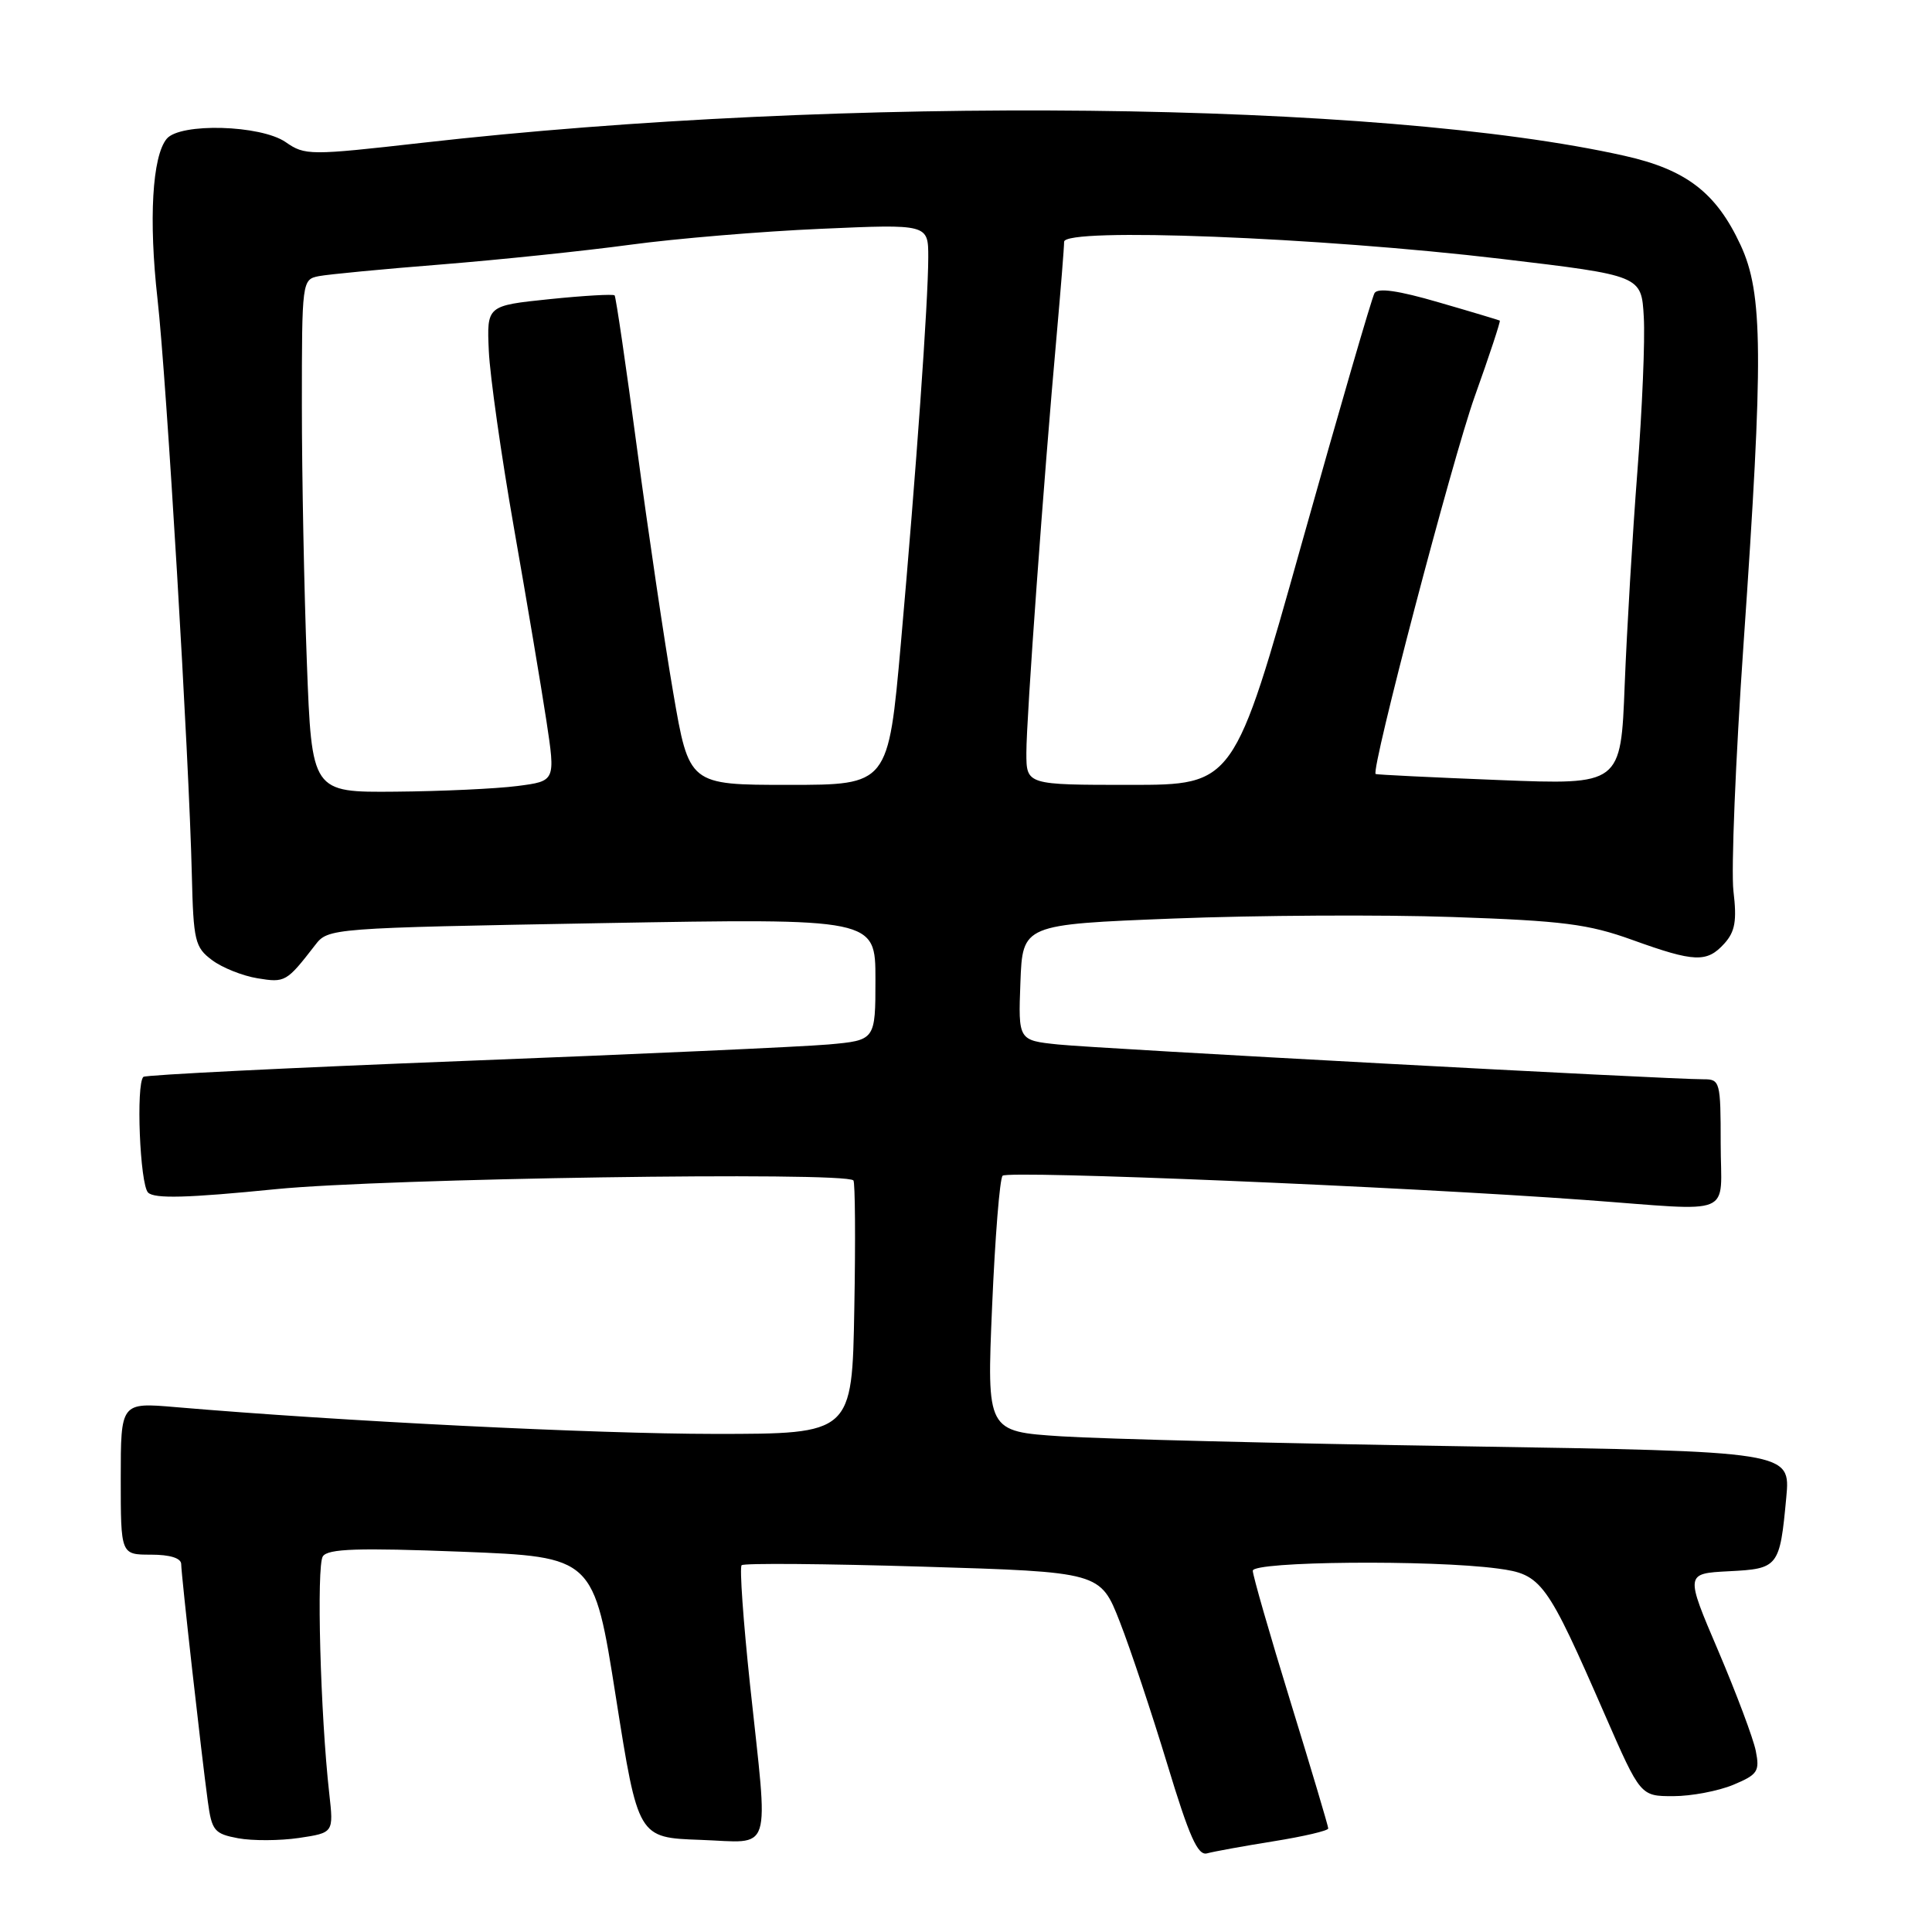 <?xml version="1.0" encoding="UTF-8" standalone="no"?>
<!DOCTYPE svg PUBLIC "-//W3C//DTD SVG 1.1//EN" "http://www.w3.org/Graphics/SVG/1.1/DTD/svg11.dtd" >
<svg xmlns="http://www.w3.org/2000/svg" xmlns:xlink="http://www.w3.org/1999/xlink" version="1.1" viewBox="0 0 256 256">
 <g >
 <path fill="currentColor"
d=" M 168.75 243.98 C 172.74 243.34 176.00 242.58 176.00 242.28 C 176.00 241.98 173.75 234.43 171.00 225.50 C 168.25 216.57 166.00 208.75 166.00 208.13 C 166.00 206.88 189.67 206.66 198.47 207.84 C 204.28 208.61 204.91 209.48 212.67 227.25 C 217.37 238.00 217.37 238.00 221.72 238.00 C 224.11 238.00 227.68 237.32 229.66 236.50 C 232.91 235.14 233.19 234.71 232.65 232.00 C 232.32 230.35 230.08 224.39 227.68 218.75 C 223.30 208.50 223.30 208.50 229.06 208.20 C 235.66 207.87 235.83 207.66 236.69 198.43 C 237.26 192.33 237.26 192.33 193.88 191.64 C 170.02 191.27 146.06 190.67 140.62 190.32 C 130.75 189.68 130.75 189.68 131.46 173.09 C 131.85 163.97 132.47 156.18 132.85 155.79 C 133.54 155.06 185.78 157.23 210.00 159.00 C 230.24 160.48 228.00 161.42 228.00 151.50 C 228.00 143.35 227.91 143.00 225.75 143.01 C 221.32 143.04 145.39 138.94 140.21 138.40 C 134.92 137.85 134.92 137.85 135.21 130.17 C 135.50 122.50 135.50 122.50 155.50 121.71 C 166.50 121.28 183.15 121.18 192.50 121.51 C 207.10 122.01 210.46 122.44 216.31 124.55 C 224.55 127.52 226.17 127.58 228.49 125.02 C 229.91 123.44 230.16 122.01 229.69 118.07 C 229.37 115.34 229.97 100.60 231.03 85.30 C 233.68 47.06 233.62 38.88 230.63 32.46 C 227.41 25.53 223.44 22.48 215.28 20.65 C 182.83 13.36 111.73 12.59 55.96 18.92 C 41.03 20.61 40.41 20.61 37.85 18.83 C 34.54 16.55 23.87 16.25 22.09 18.39 C 20.17 20.70 19.69 29.13 20.87 39.61 C 22.06 50.16 25.05 100.23 25.42 115.95 C 25.63 124.68 25.83 125.53 28.10 127.22 C 29.44 128.23 32.16 129.31 34.13 129.63 C 37.79 130.23 37.97 130.12 41.75 125.24 C 43.49 122.98 43.64 122.97 79.75 122.32 C 116.00 121.68 116.00 121.68 116.00 129.76 C 116.00 137.84 116.00 137.84 109.75 138.40 C 106.31 138.70 84.60 139.68 61.50 140.58 C 38.40 141.48 19.28 142.43 19.00 142.69 C 18.00 143.64 18.54 156.93 19.62 158.02 C 20.46 158.86 24.84 158.74 36.55 157.57 C 50.93 156.14 111.88 155.22 113.08 156.41 C 113.31 156.64 113.37 164.29 113.20 173.41 C 112.91 190.00 112.91 190.00 94.70 190.00 C 78.76 189.99 45.28 188.33 23.25 186.45 C 16.00 185.83 16.00 185.83 16.00 195.91 C 16.00 206.00 16.00 206.00 20.00 206.00 C 22.53 206.00 24.00 206.46 24.01 207.25 C 24.02 208.69 26.68 232.43 27.54 238.72 C 28.06 242.57 28.40 242.99 31.56 243.58 C 33.46 243.93 37.08 243.91 39.61 243.54 C 44.21 242.85 44.21 242.85 43.63 237.67 C 42.45 227.17 41.92 207.46 42.78 206.22 C 43.47 205.21 47.42 205.08 61.17 205.61 C 78.68 206.30 78.68 206.30 81.61 224.90 C 84.55 243.50 84.55 243.50 92.77 243.79 C 102.51 244.13 101.84 246.23 99.38 223.21 C 98.49 214.80 97.98 207.68 98.27 207.40 C 98.55 207.11 109.37 207.20 122.29 207.59 C 145.80 208.30 145.80 208.30 148.38 214.90 C 149.80 218.53 152.62 227.02 154.67 233.76 C 157.58 243.37 158.71 245.92 159.94 245.58 C 160.80 245.34 164.76 244.62 168.75 243.98 Z  M 40.66 87.75 C 40.30 78.26 40.00 62.97 40.00 53.77 C 40.00 37.22 40.02 37.03 42.25 36.59 C 43.49 36.35 50.80 35.65 58.50 35.04 C 66.20 34.42 77.45 33.25 83.50 32.43 C 89.55 31.61 100.91 30.66 108.75 30.32 C 123.00 29.69 123.00 29.69 123.00 34.10 C 122.99 39.99 121.41 62.27 119.37 85.25 C 117.70 104.00 117.70 104.00 104.50 104.00 C 91.30 104.00 91.30 104.00 89.20 91.75 C 88.04 85.01 85.89 70.50 84.42 59.50 C 82.96 48.50 81.61 39.34 81.44 39.14 C 81.26 38.95 77.38 39.17 72.81 39.64 C 64.50 40.50 64.50 40.50 64.77 46.50 C 64.92 49.80 66.42 60.38 68.11 70.00 C 69.80 79.62 71.73 91.10 72.40 95.50 C 73.61 103.50 73.61 103.50 68.56 104.15 C 65.78 104.51 58.51 104.85 52.41 104.90 C 41.31 105.00 41.31 105.00 40.66 87.75 Z  M 136.00 99.75 C 135.99 95.29 138.31 63.34 140.01 44.45 C 140.55 38.37 141.00 32.78 141.00 32.04 C 141.00 30.11 174.76 31.43 199.00 34.31 C 217.50 36.51 217.50 36.51 217.81 42.00 C 217.99 45.03 217.60 54.25 216.96 62.50 C 216.32 70.75 215.57 83.46 215.28 90.75 C 214.77 104.00 214.77 104.00 198.63 103.36 C 189.76 103.01 182.40 102.65 182.28 102.56 C 181.62 102.07 192.43 60.88 195.41 52.53 C 197.36 47.08 198.85 42.56 198.73 42.48 C 198.60 42.41 194.96 41.31 190.63 40.06 C 185.29 38.50 182.56 38.11 182.13 38.84 C 181.78 39.43 177.45 54.33 172.50 71.96 C 163.51 104.00 163.51 104.00 149.75 104.00 C 136.00 104.00 136.00 104.00 136.00 99.75 Z "/>
</g>
</svg>